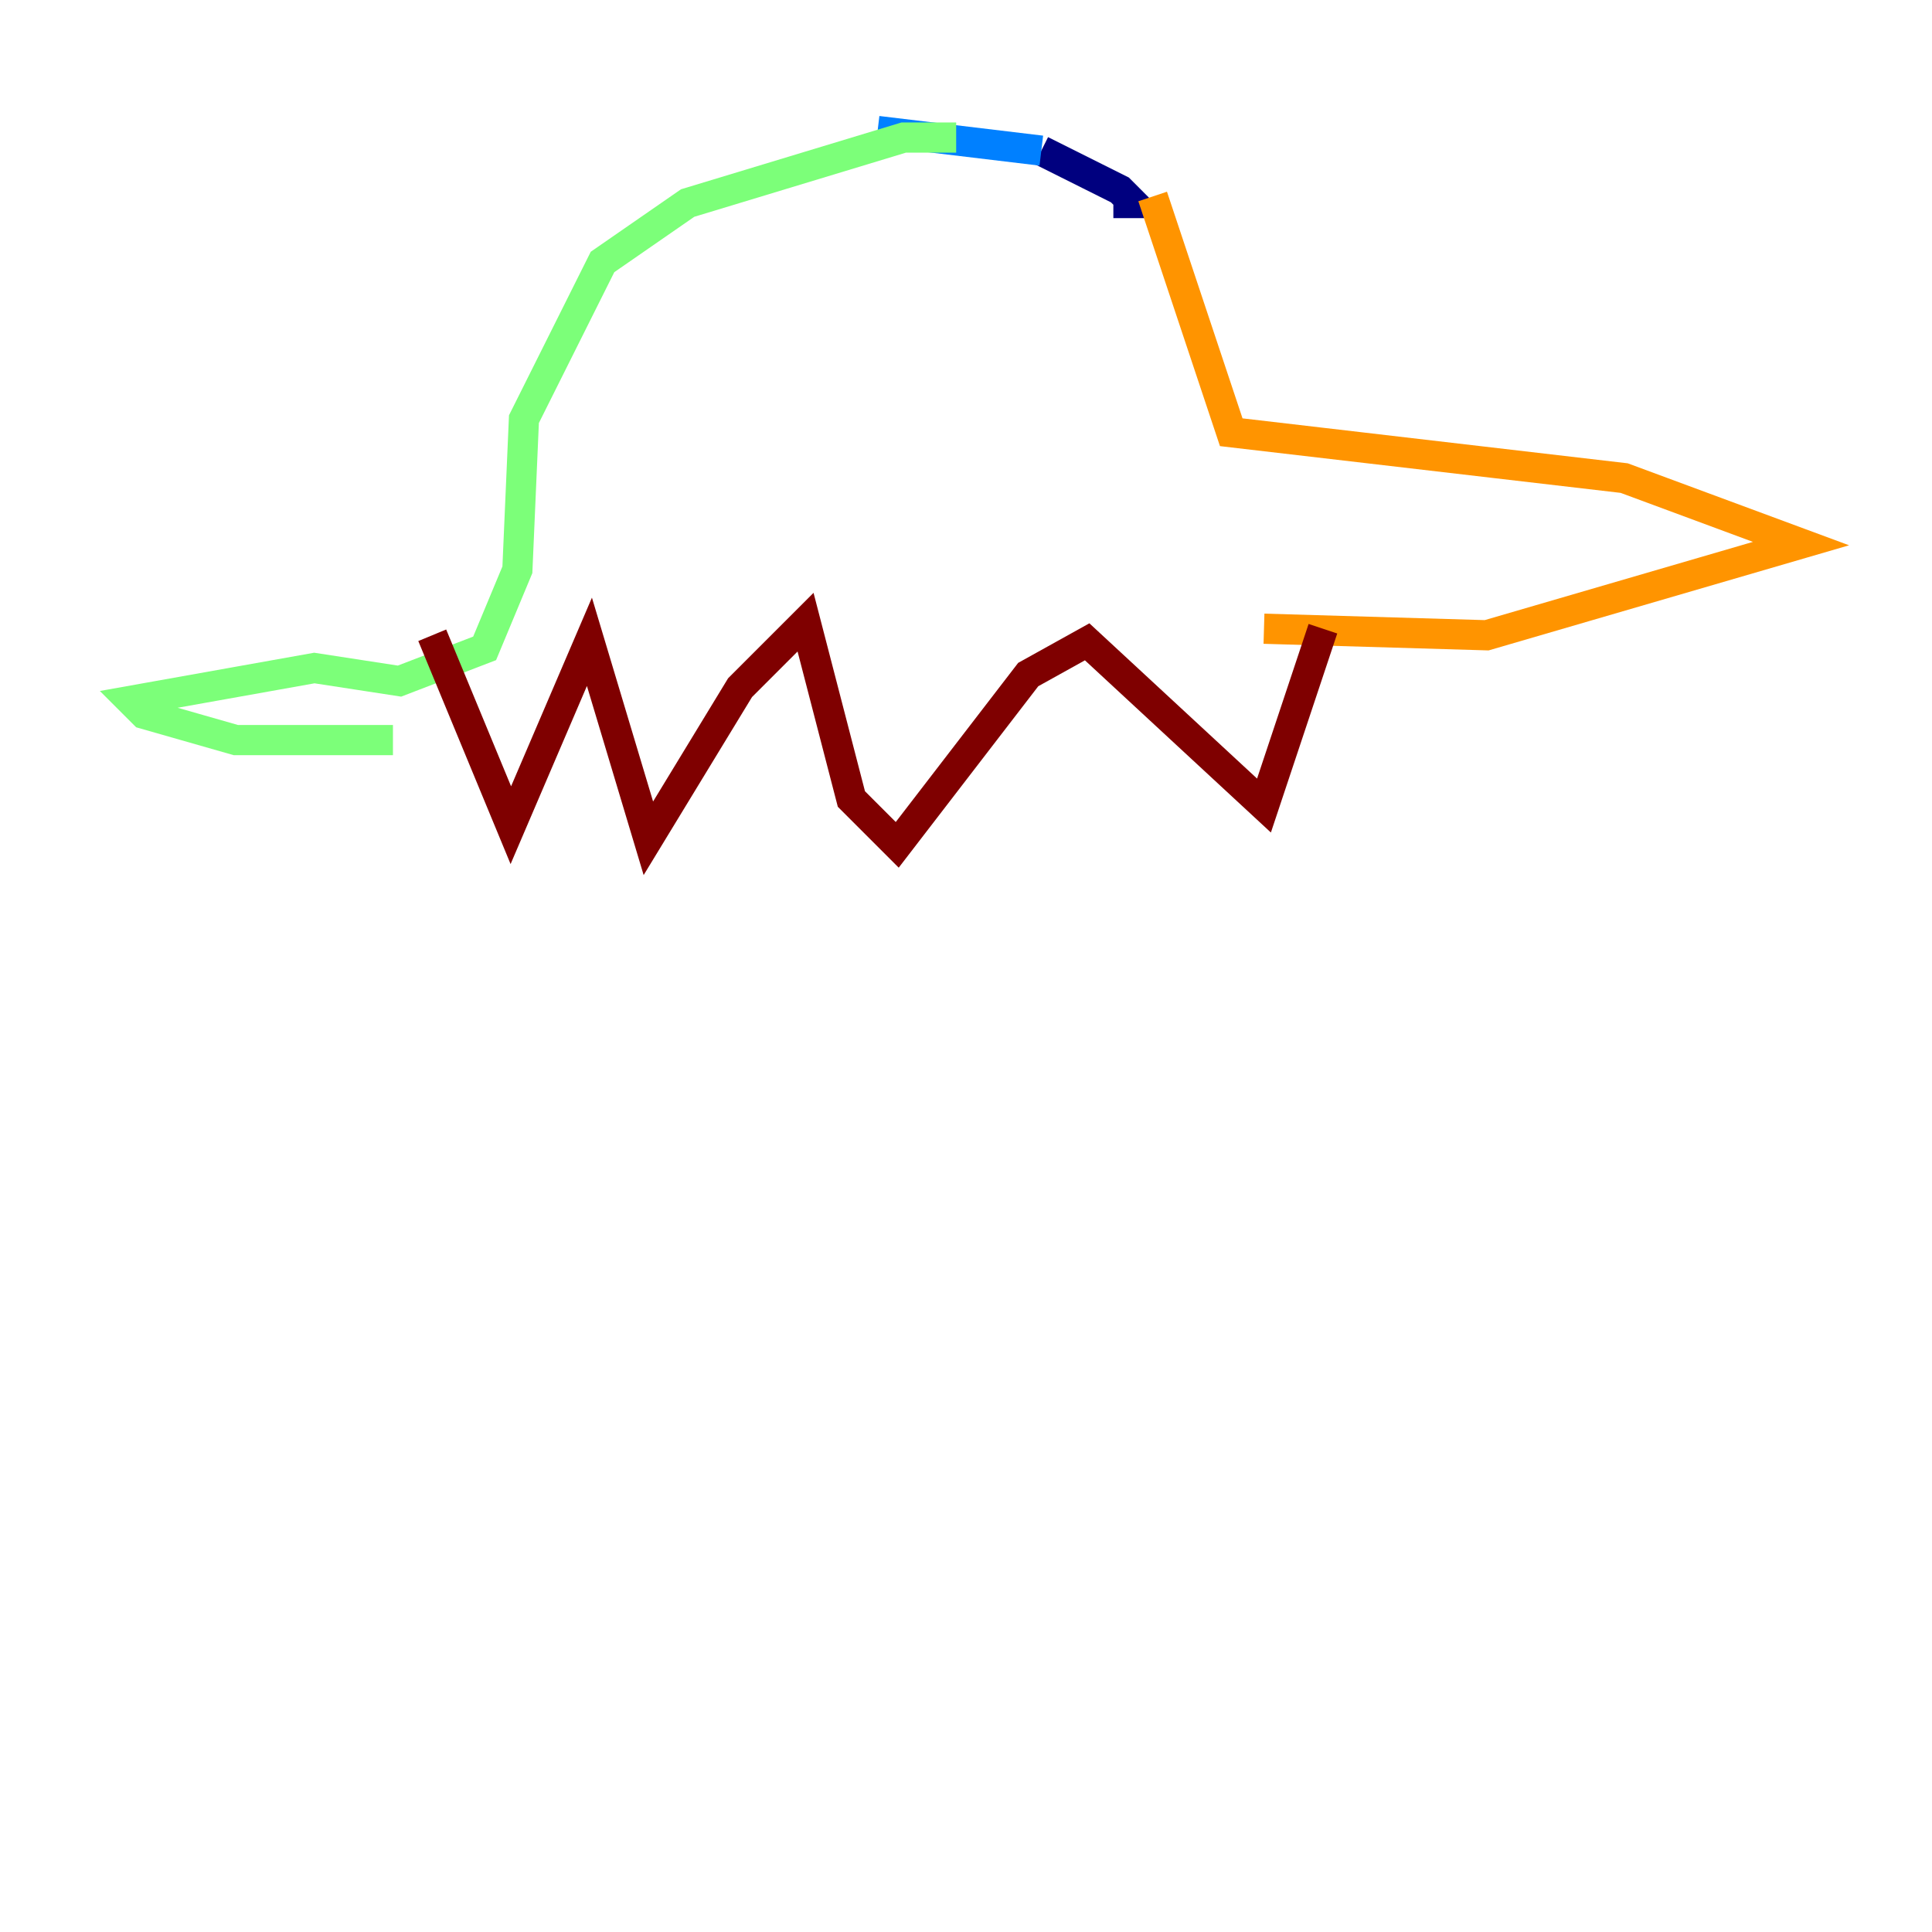 <?xml version="1.0" encoding="utf-8" ?>
<svg baseProfile="tiny" height="128" version="1.2" viewBox="0,0,128,128" width="128" xmlns="http://www.w3.org/2000/svg" xmlns:ev="http://www.w3.org/2001/xml-events" xmlns:xlink="http://www.w3.org/1999/xlink"><defs /><polyline fill="none" points="73.763,13.451 75.064,13.451 74.197,12.583 68.99,9.98" stroke="#00007f" stroke-width="2" /><polyline fill="none" points="68.99,9.98 58.142,8.678" stroke="#0080ff" stroke-width="2" /><polyline fill="none" points="63.349,9.112 59.878,9.112 45.559,13.451 39.919,17.356 34.712,27.77 34.278,37.749 32.108,42.956 26.468,45.125 20.827,44.258 8.678,46.427 9.546,47.295 15.62,49.031 26.034,49.031" stroke="#7cff79" stroke-width="2" /><polyline fill="none" points="76.366,13.017 81.573,28.637 107.607,31.675 119.322,36.014 98.495,42.088 83.742,41.654" stroke="#ff9400" stroke-width="2" /><polyline fill="none" points="87.647,41.654 83.742,53.37 72.027,42.522 68.122,44.691 59.444,55.973 56.407,52.936 53.37,41.22 49.031,45.559 42.956,55.539 39.051,42.522 33.844,54.671 28.637,42.088" stroke="#7f0000" stroke-width="2" /></svg>